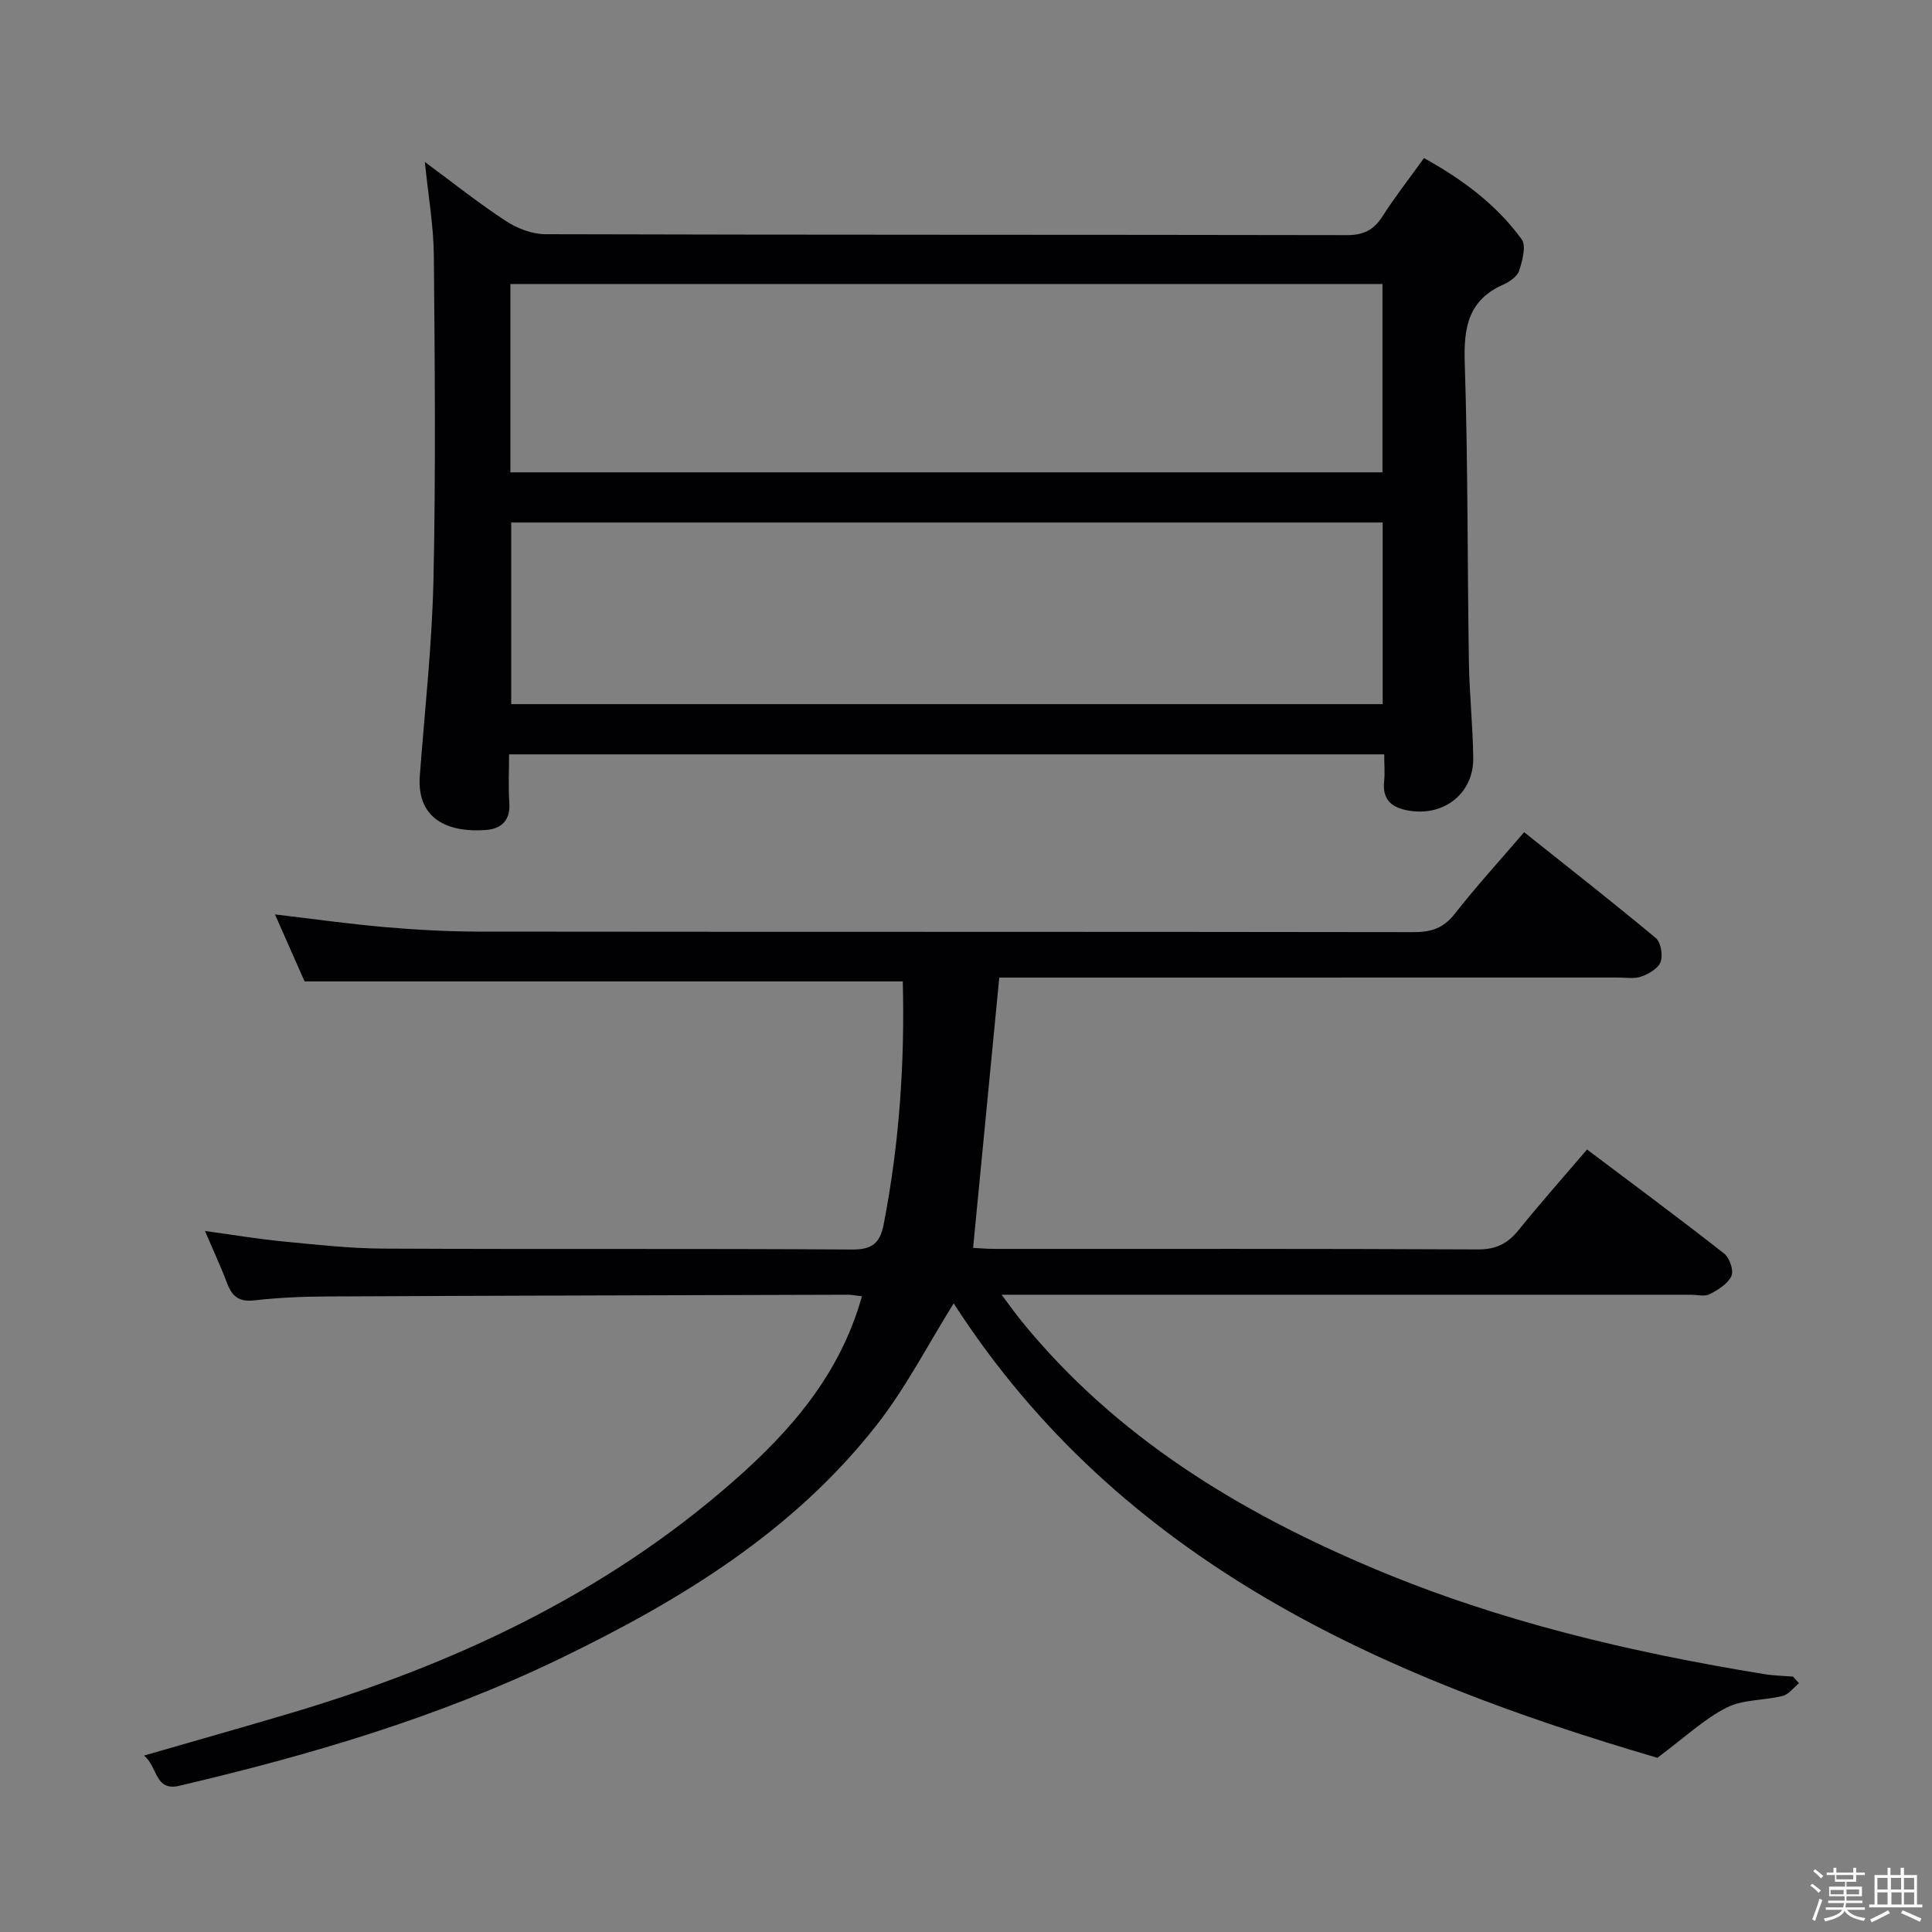 <svg enable-background="new 0 0 400 400" viewBox="0 0 400 400" xmlns="http://www.w3.org/2000/svg"><rect x="0" y="0" width="400" height="400" fill="#808080" stroke="none"/><path d="m374.8 390.4.4-.4c.7.5 1.3 1 1.8 1.4l-.5.5c-.5-.6-1.1-1.1-1.7-1.5zm1 7.3-.6-.3c.5-1.4 1.1-2.8 1.5-4.3.2.1.4.2.6.3-.5 1.3-1 2.8-1.5 4.3zm-.4-10.3.4-.4c.4.3 1 .8 1.7 1.4l-.5.5c-.4-.5-1-1-1.6-1.5zm2.5.3h1.7v-1h.6v1h3.5v-1h.6v1h1.8v.5h-1.8v1.4h-2v1h3.2v2h-3.2v.9h3.3v.5h-3.4c0 .3-.1.6-.1.9h4v.5h-3.7c.7.9 1.9 1.5 3.8 1.7-.1.2-.2.4-.3.6-2.1-.4-3.5-1.1-4-2.1-.4 1-1.8 1.7-4 2.2-.1-.2-.2-.4-.3-.6 2.1-.4 3.4-1 3.8-1.8h-3.4v-.5h3.6c.1-.3.1-.6.2-.9h-3.3v-.5h3.4c0-.3 0-.6 0-.9h-3.2v-2h3.3v-1h-2.1v-1.4h-1.7v-.5zm1.1 3.5v1h2.7c0-.3 0-.4 0-.4 0-.1 0-.2 0-.2 0-.1 0-.2 0-.3h-2.7zm1.2-3v.9h3.5v-.9zm4.7 3h-2.6v.6.4h2.6z" fill="#fcfbfa"/><path d="m393.6 386.7h.6v1.5h2.7v6.1h1.1v.6h-11v-.6h1.1v-6.1h2.7v-1.5h.6v1.5h2.1v-1.5zm-2.7 8.8.4.6c-1.2.6-2.5 1.3-3.8 1.9-.1-.2-.2-.4-.3-.6 1.2-.6 2.5-1.2 3.7-1.9zm-2.2-6.7v2.4h2.1v-2.4zm0 3v2.5h2.1v-2.5zm2.8-3v2.4h2.1v-2.4zm.1 3v2.5h2.1v-2.5h-2.2zm5.9 6.1c-1.4-.7-2.7-1.3-3.9-1.8l.3-.6c1.5.6 2.7 1.2 3.9 1.7zm-1.2-9.1h-2.1v2.4h2.1zm-2.1 3v2.5h2.1v-2.5z" fill="#fcfbfa"/><g fill="#010104"><path d="m372.46 348.5c-1.12.9-2.11 2.3-3.37 2.62-3.85.97-8.23.7-11.63 2.43-4.66 2.37-8.62 6.14-14.32 10.38-56.67-16.59-111.02-40.27-145.69-94.08-5.35 8.56-9.88 17.44-15.92 25.15-17.34 22.15-40.65 36.34-65.66 48.43-25.18 12.16-51.67 19.93-78.71 26.29-5.13 1.21-4.43-3.82-7.34-6.25 10.43-3.01 20.2-5.78 29.94-8.66 33.86-10.02 65.32-24.64 92.11-48.16 11.89-10.44 22.06-22.11 26.58-38.26-1.12-.13-2.03-.34-2.93-.33-35.99.1-71.99.19-107.98.36-4.98.02-9.99.25-14.93.81-3.11.35-4.57-.83-5.59-3.54-1.27-3.39-2.82-6.69-4.59-10.83 5.83.8 10.94 1.66 16.09 2.16 6.94.67 13.91 1.46 20.87 1.49 32.33.16 64.66-.03 96.99.19 4.21.03 5.81-1.3 6.58-5.24 3.25-16.7 4.38-33.52 3.95-50.27-41.31 0-82.22 0-123.85 0-1.76-3.98-3.88-8.79-6.13-13.87 7.82.92 15.29 1.98 22.8 2.63 6.46.56 12.95.92 19.43.93 64.5.07 128.99.01 193.49.11 3.62.01 6.19-.8 8.52-3.77 4.4-5.62 9.23-10.91 14.39-16.92 9.23 7.36 18.35 14.49 27.24 21.9 1.06.88 1.51 3.54 1.02 4.94-.47 1.34-2.42 2.48-3.95 3.03-1.49.53-3.29.22-4.96.22-40.83.01-81.66.01-122.49.01-1.96 0-3.93 0-5.53 0-1.82 18.84-3.6 37.11-5.42 55.96 1.05.05 2.79.21 4.54.21 33.33.01 66.66-.06 99.99.11 3.77.02 6.18-1.24 8.44-4.04 4.49-5.56 9.24-10.91 14.14-16.65 9.62 7.25 19.11 14.27 28.39 21.55 1.12.88 2.03 3.53 1.5 4.65-.76 1.63-2.77 2.87-4.51 3.76-1.06.54-2.62.11-3.95.11-45.33 0-90.66 0-135.99 0-1.82 0-3.64 0-6.65 0 1.73 2.3 2.9 3.96 4.17 5.52 19.55 24.01 45.08 39.49 73.2 51.3 25.88 10.87 52.96 17.23 80.54 21.73 1.96.32 3.97.35 5.96.51.4.47.81.93 1.22 1.38z"/><path d="m286.59 156.18c-60.62 0-120.57 0-181.19 0 0 3.43-.18 6.73.05 10 .26 3.63-1.6 5.4-4.81 5.66-7.07.55-14.45-1.67-13.72-11.27 1.03-13.58 2.54-27.16 2.83-40.76.48-22.32.27-44.66.07-66.98-.06-6.1-1.14-12.18-1.86-19.3 5.93 4.38 11.18 8.57 16.78 12.23 2.34 1.53 5.41 2.72 8.15 2.73 55.32.16 110.65.08 165.97.19 3.41.01 5.54-1.04 7.35-3.86 2.59-4.05 5.57-7.86 8.61-12.09 7.95 4.39 14.97 9.61 20.21 16.79 1 1.37.17 4.45-.5 6.51-.39 1.21-1.99 2.32-3.31 2.9-7.26 3.21-8.2 8.93-7.96 16.19.67 20.63.54 41.28.86 61.92.1 6.65.82 13.29.9 19.93.08 7.16-5.87 11.97-13.03 10.91-3.57-.53-5.88-2.06-5.42-6.18.18-1.63.02-3.29.02-5.52zm-180.92-58.39h180.56c0-13.09 0-25.96 0-38.99-60.35 0-120.35 0-180.56 0zm.17 10.39v37.6h180.43c0-12.62 0-25.02 0-37.6-60.24 0-120.17 0-180.43 0z"/></g></svg>
